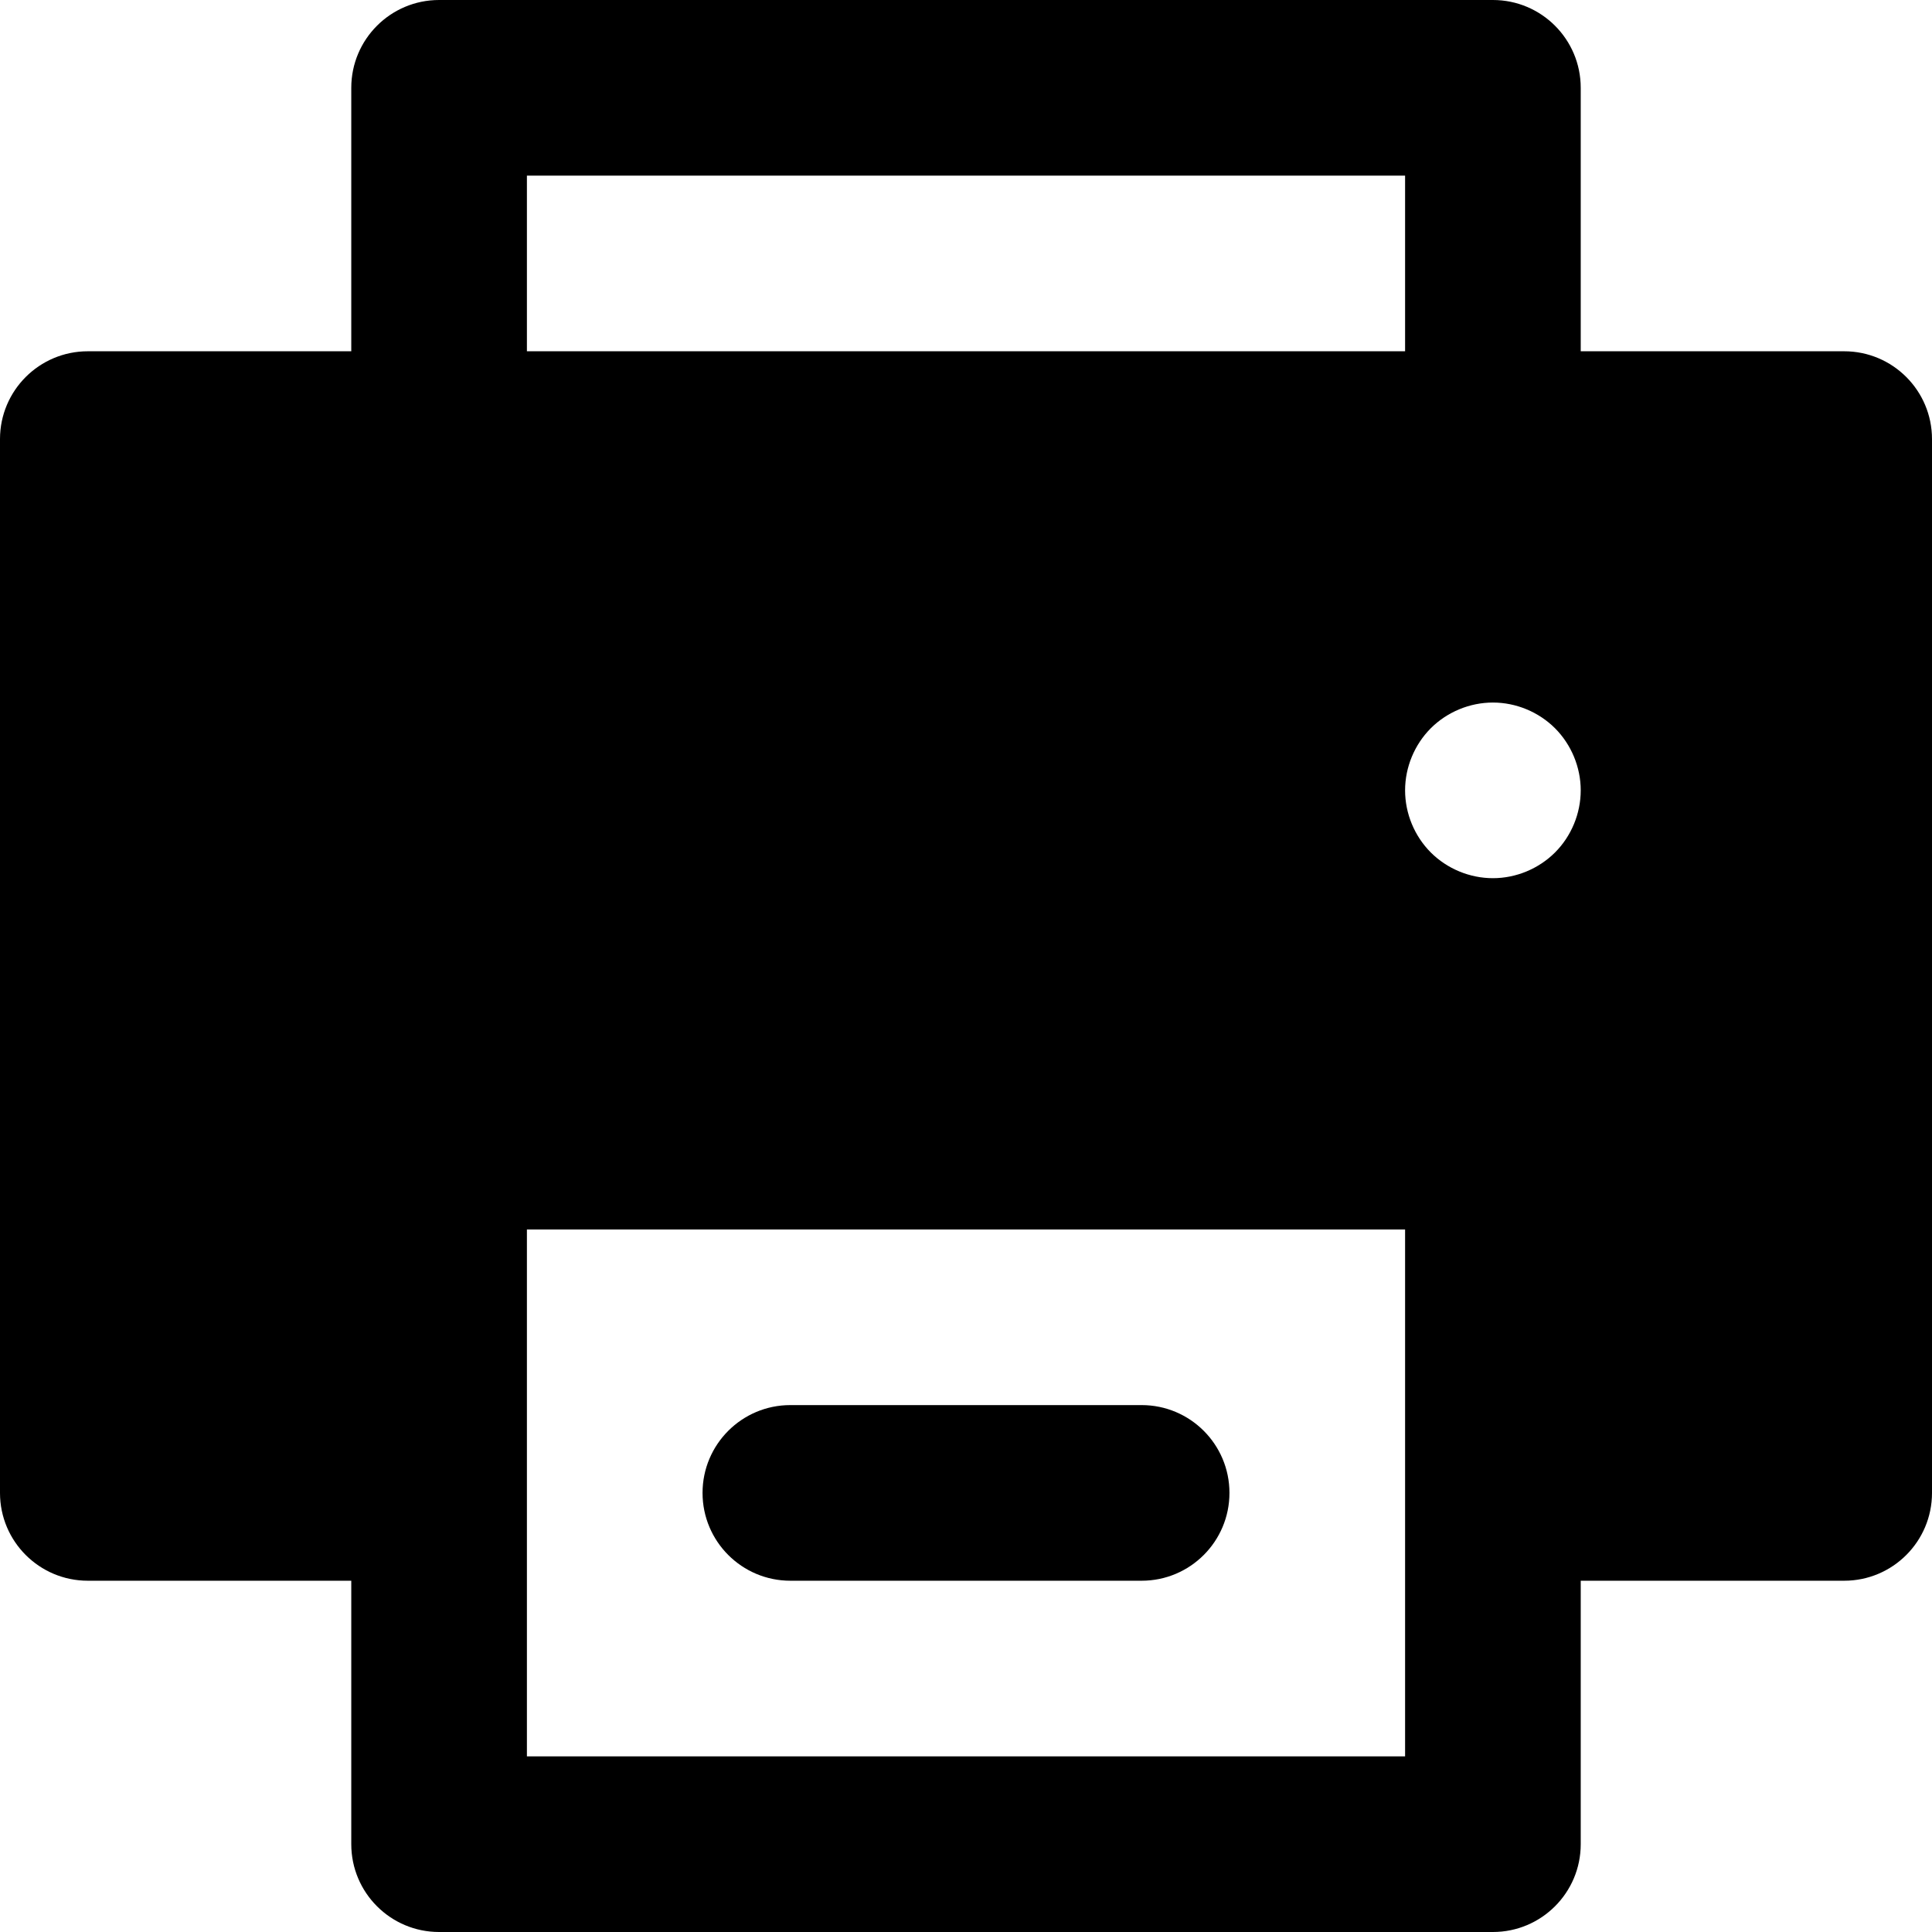 <?xml version="1.0" encoding="iso-8859-1"?>
<!-- Generator: Adobe Illustrator 19.0.0, SVG Export Plug-In . SVG Version: 6.00 Build 0)  -->
<svg version="1.1" id="Layer_1" xmlns="http://www.w3.org/2000/svg" xmlns:xlink="http://www.w3.org/1999/xlink" x="0px" y="0px"
	 viewBox="0 0 330 330" style="enable-background:new 0 0 330 330;" xml:space="preserve">
<g id="XMLID_235_">
	<path id="XMLID_236_" d="M15,270h45v45c0,8.284,6.716,15,15,15h180c8.284,0,15-6.716,15-15v-45h45c8.284,0,15-6.716,15-15V75
		c0-8.284-6.716-15-15-15h-45V15c0-8.284-6.716-15-15-15H75c-8.284,0-15,6.716-15,15v45H15C6.716,60,0,66.716,0,75v180
		C0,263.284,6.716,270,15,270z M255,120c3.95,0,7.81,1.6,10.609,4.39c2.79,2.8,4.391,6.66,4.391,10.61
		c0,3.949-1.601,7.82-4.391,10.609C262.81,148.4,258.95,150,255,150s-7.811-1.6-10.61-4.391c-2.79-2.799-4.39-6.66-4.39-10.609
		c0-3.95,1.6-7.811,4.39-10.61C247.189,121.6,251.05,120,255,120z M90,30h150v30H90V30z M90,210h150v90H90V210z"/>
	<path id="XMLID_241_" d="M195,240h-60c-8.284,0-15,6.716-15,15c0,8.284,6.716,15,15,15h60c8.284,0,15-6.716,15-15
		C210,246.716,203.284,240,195,240z"/>
</g>
<g>
</g>
<g>
</g>
<g>
</g>
<g>
</g>
<g>
</g>
<g>
</g>
<g>
</g>
<g>
</g>
<g>
</g>
<g>
</g>
<g>
</g>
<g>
</g>
<g>
</g>
<g>
</g>
<g>
</g>
</svg>
